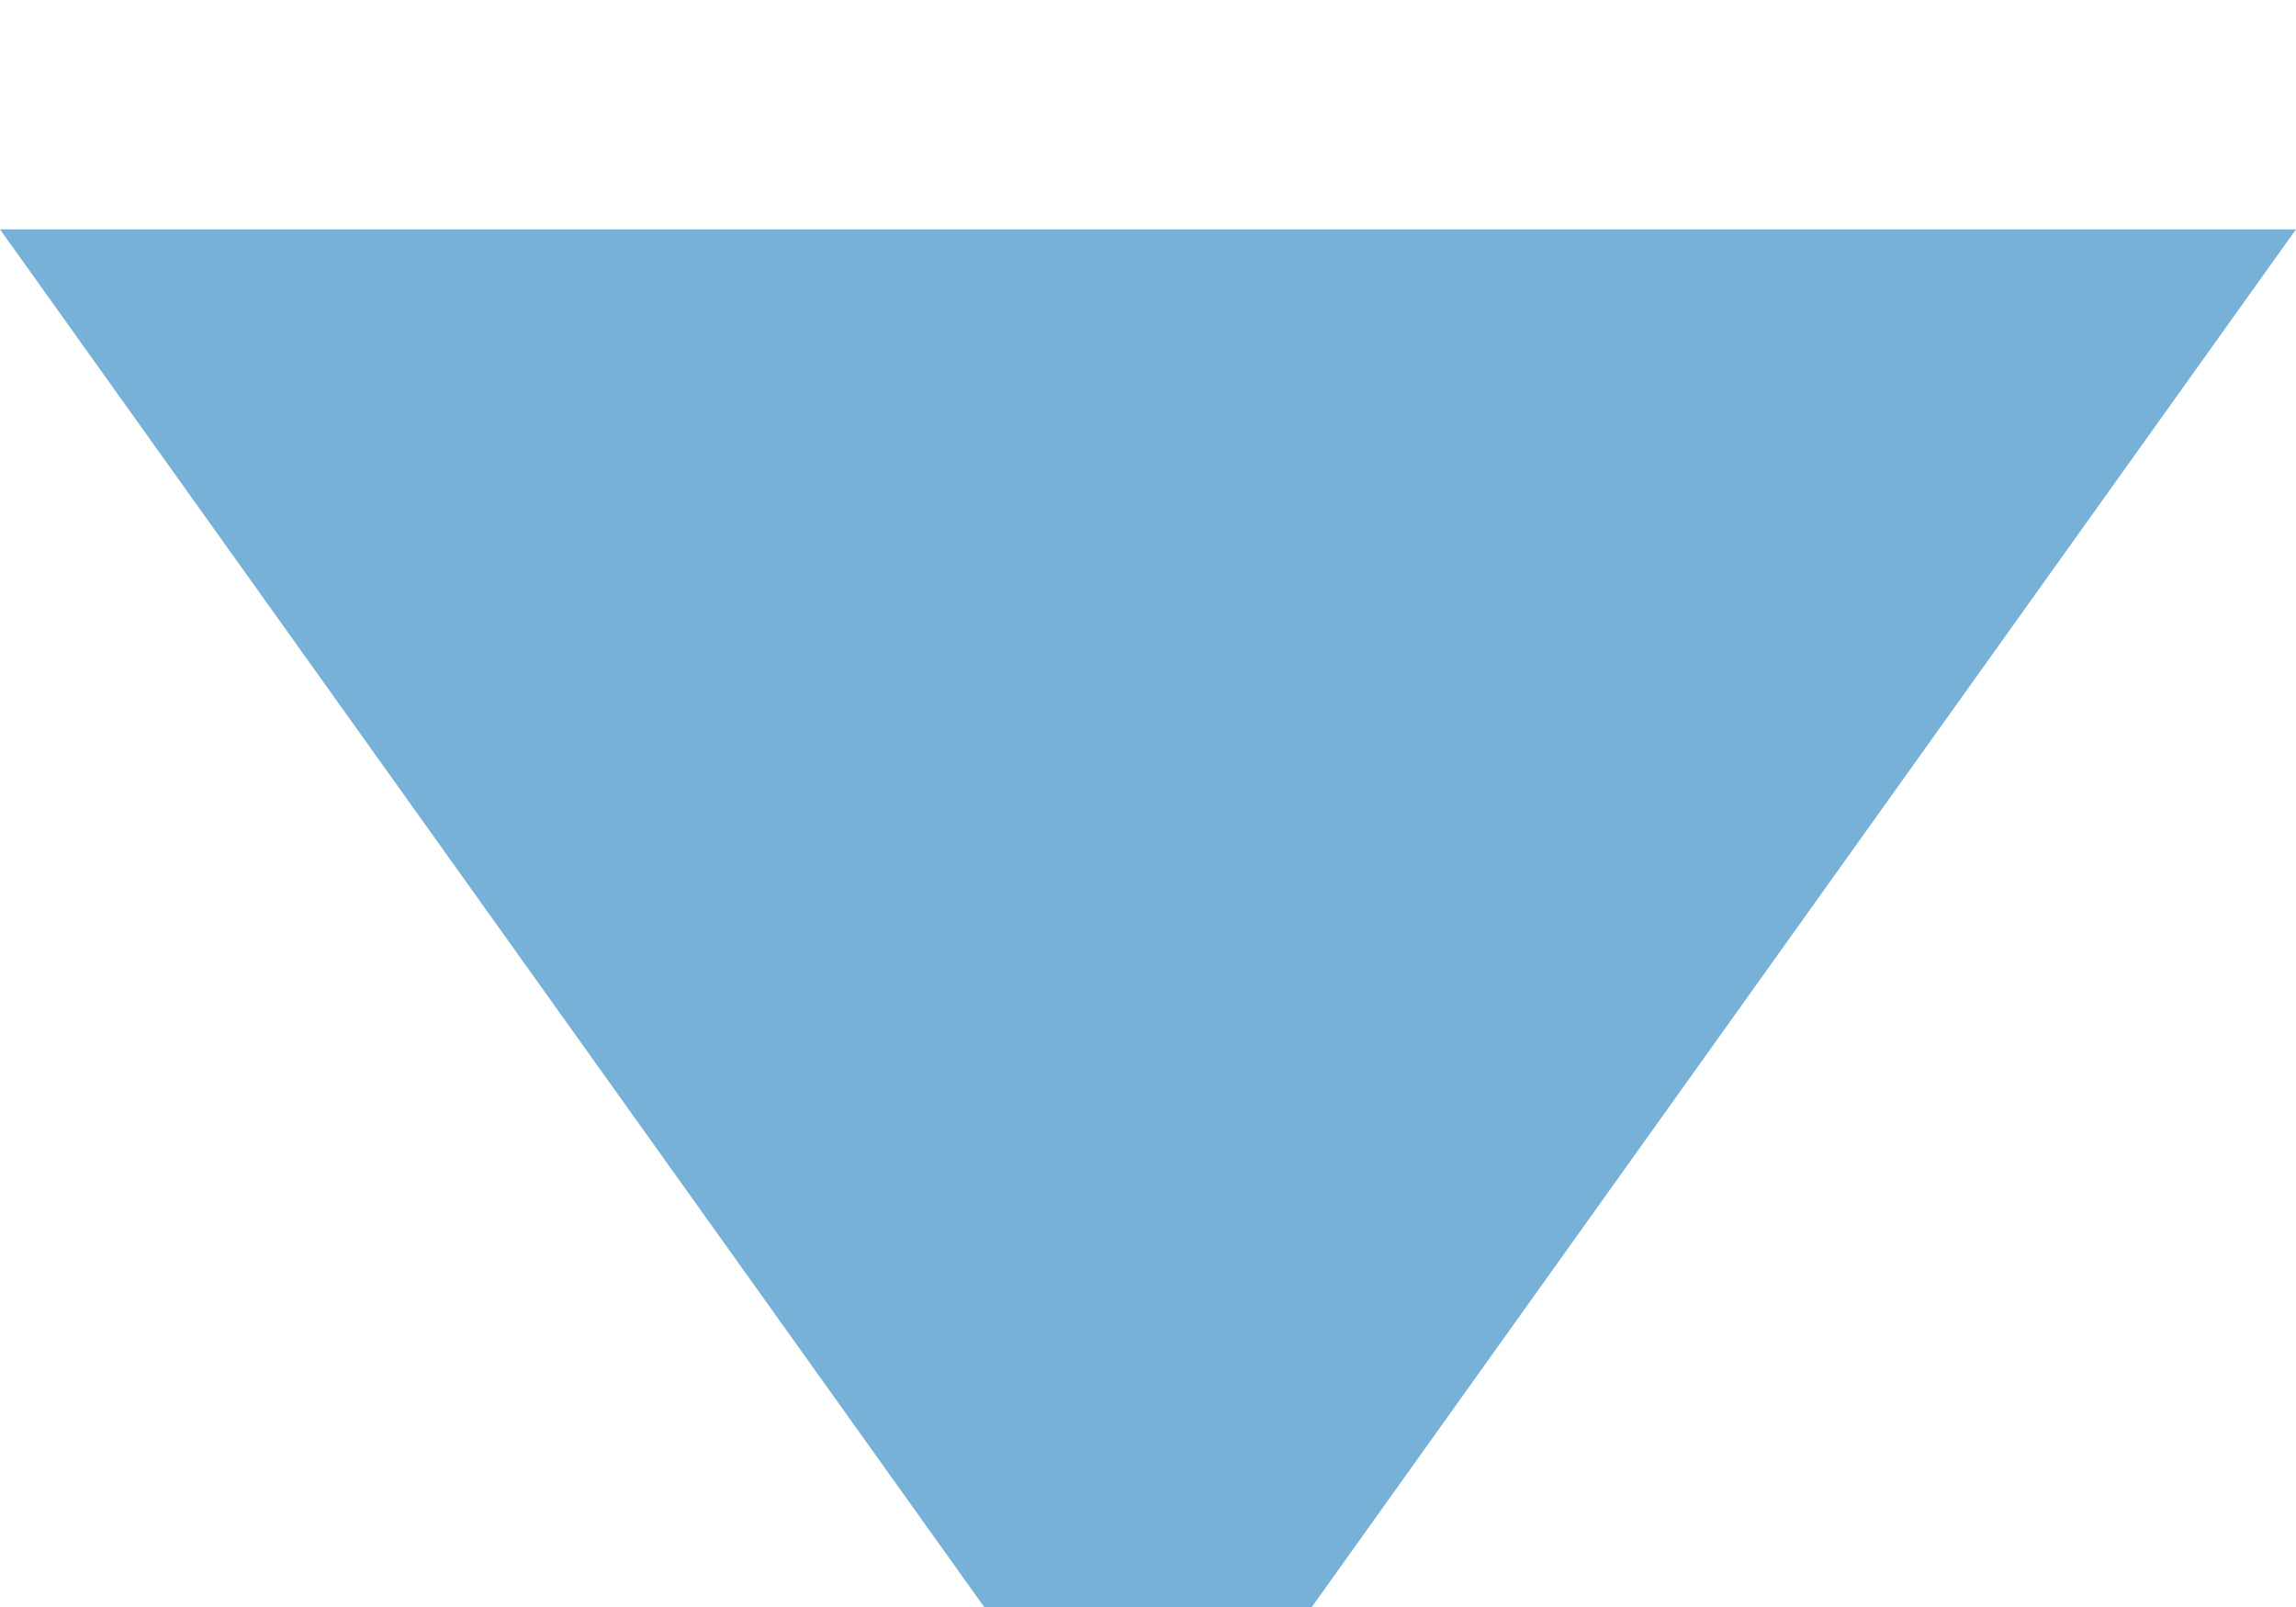 <svg xmlns="http://www.w3.org/2000/svg" xmlns:xlink="http://www.w3.org/1999/xlink" preserveAspectRatio="xMidYMid" width="10" height="7" viewBox="0 0 10 7">
  <defs>
    <style>
      .cls-1 {
        fill: #77b1d7;
        filter: url(#inner-shadow-1);
        fill-rule: evenodd;
      }
    </style>

    <filter id="inner-shadow-1" filterUnits="userSpaceOnUse">
      <feOffset dy="1" in="SourceAlpha"/>
      <feGaussianBlur result="innerShadowBlur"/>
      <feFlood flood-color="#1c496c"/>
      <feComposite operator="out" in2="innerShadowBlur"/>
      <feComposite operator="in" in2="SourceAlpha"/>
      <feBlend in2="SourceGraphic" result="innerShadow"/>
    </filter>
  </defs>
  <path d="M-0.000,-0.001 L10.000,-0.001 L5.000,6.999 L-0.000,-0.001 Z" class="cls-1"/>
</svg>
